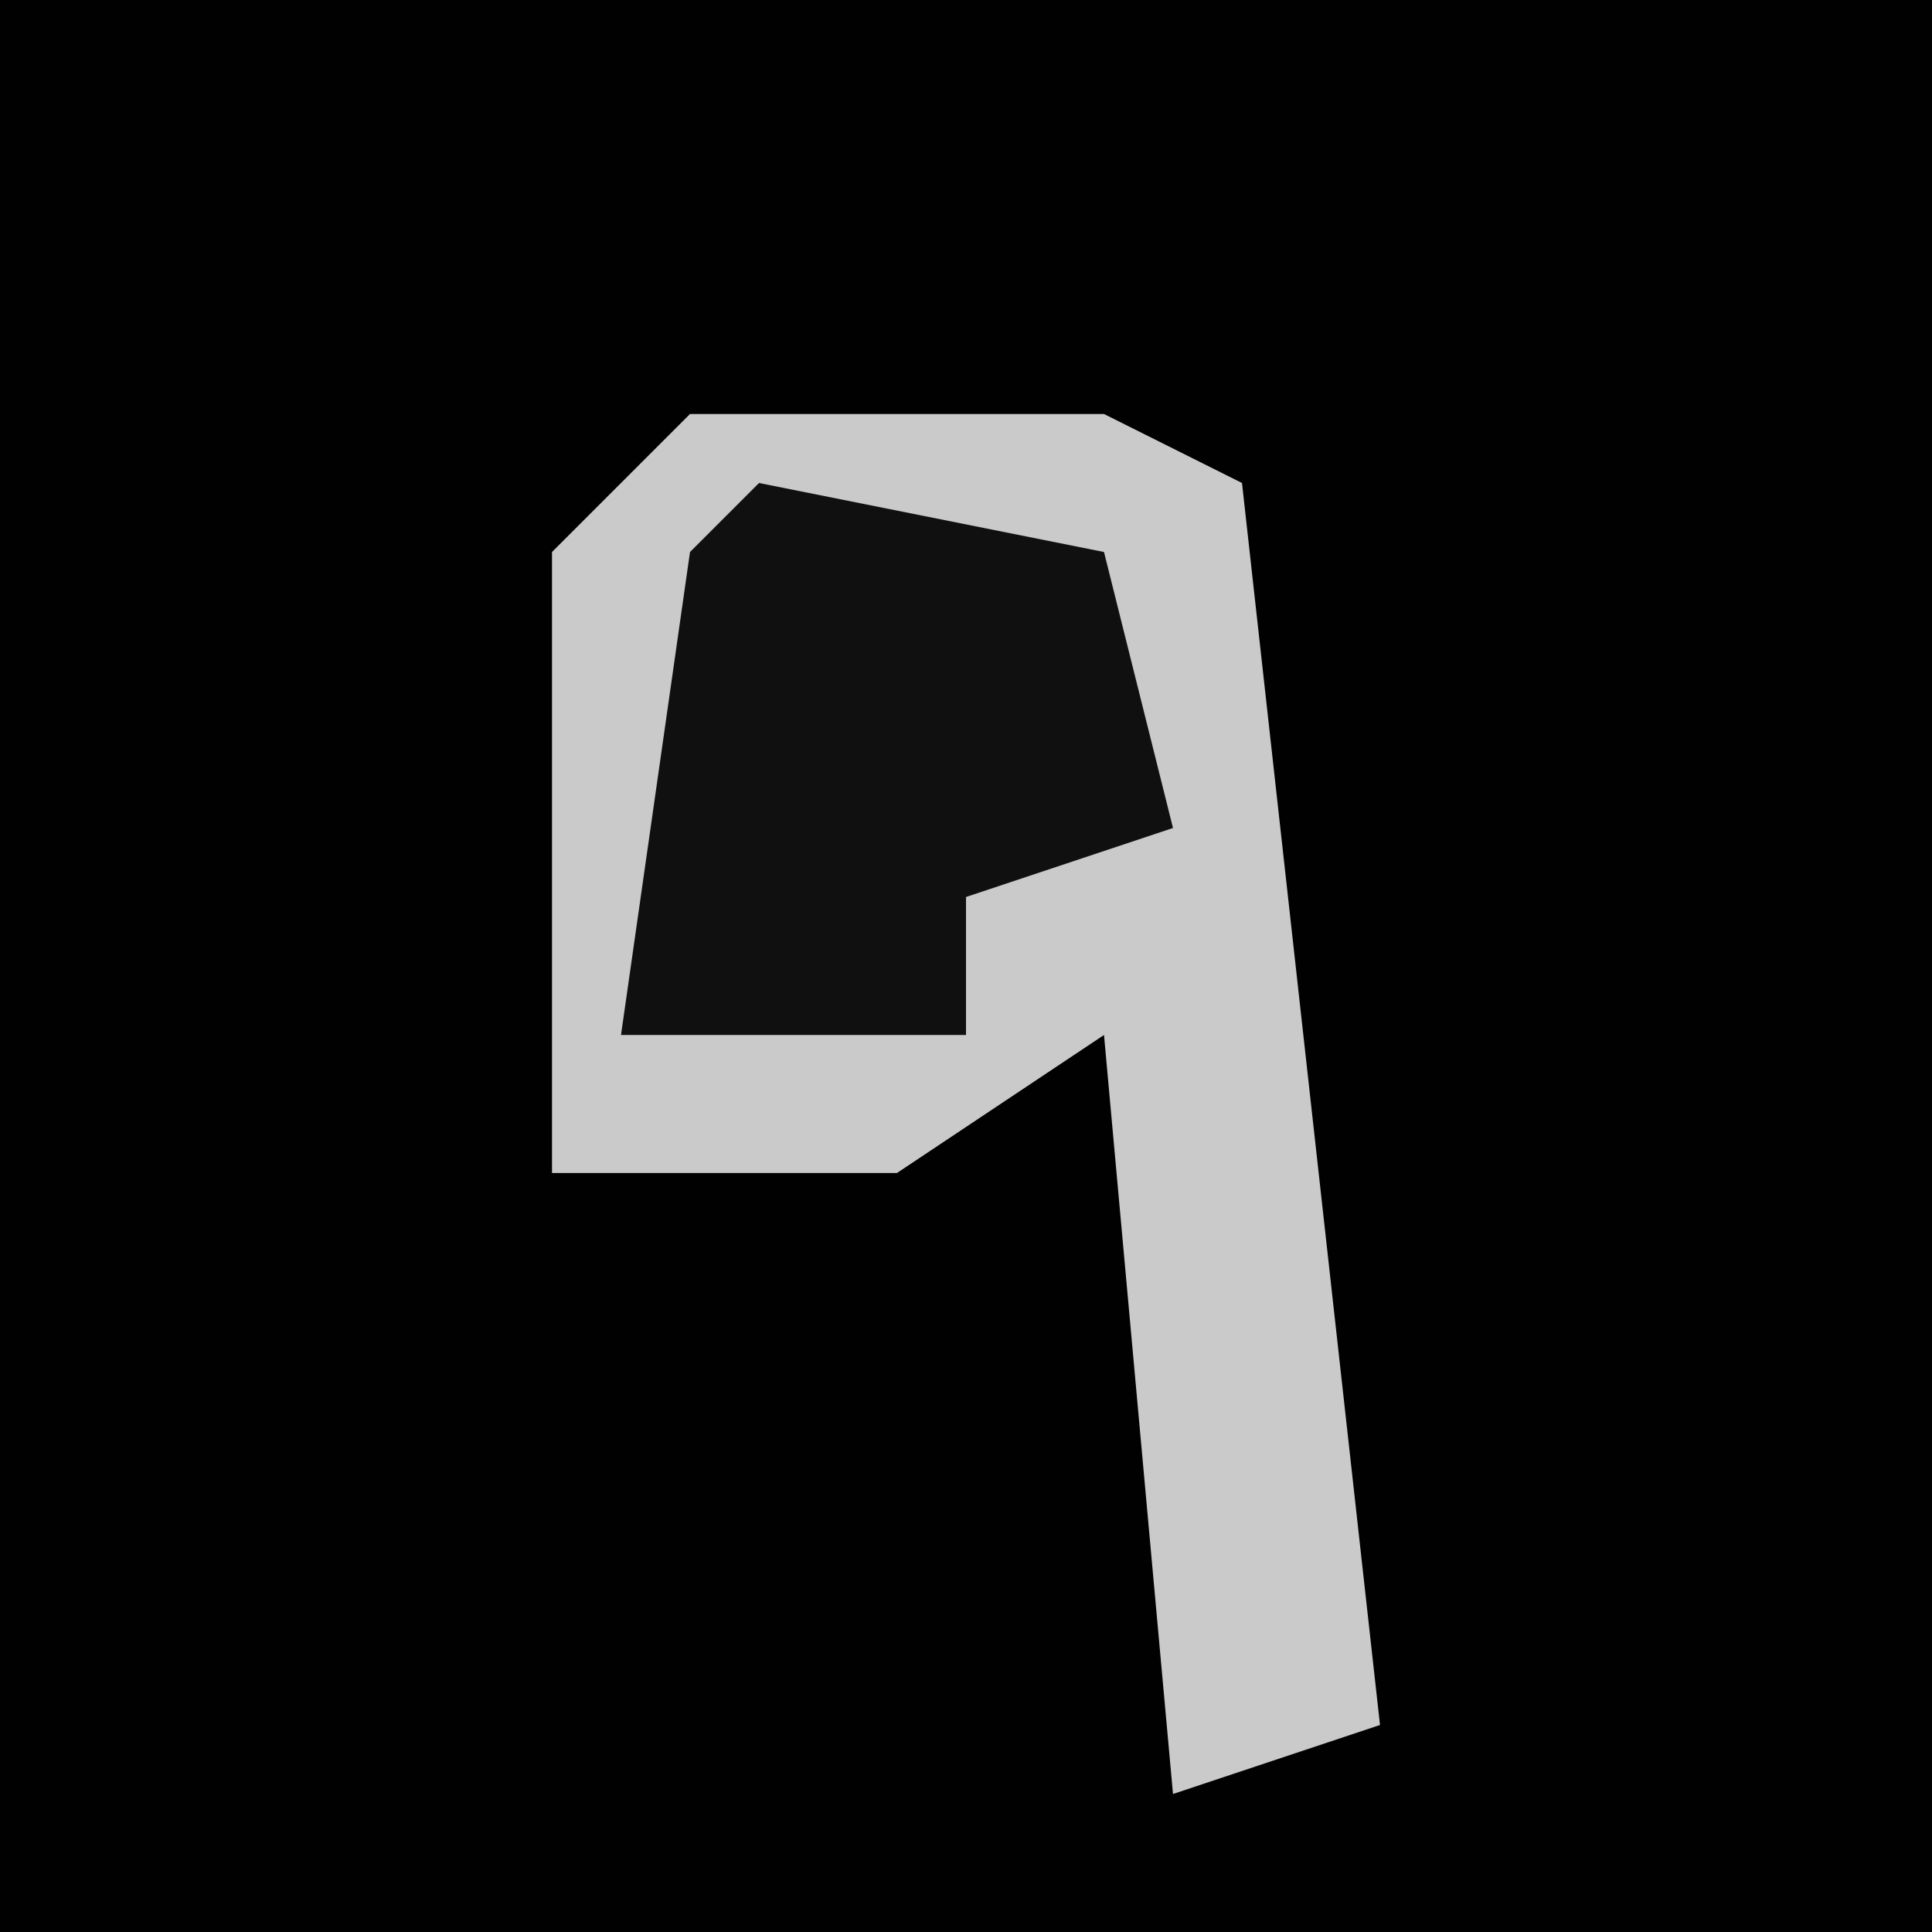 <?xml version="1.0" encoding="UTF-8"?>
<svg version="1.1" xmlns="http://www.w3.org/2000/svg" width="28" height="28">
<path d="M0,0 L28,0 L28,28 L0,28 Z " fill="#010101" transform="translate(0,0)"/>
<path d="M0,0 L6,0 L8,1 L10,19 L7,20 L6,9 L3,11 L-2,11 L-2,2 Z " fill="#CACACA" transform="translate(10,6)"/>
<path d="M0,0 L5,1 L6,5 L3,6 L3,8 L-2,8 L-1,1 Z " fill="#101010" transform="translate(11,7)"/>
</svg>
